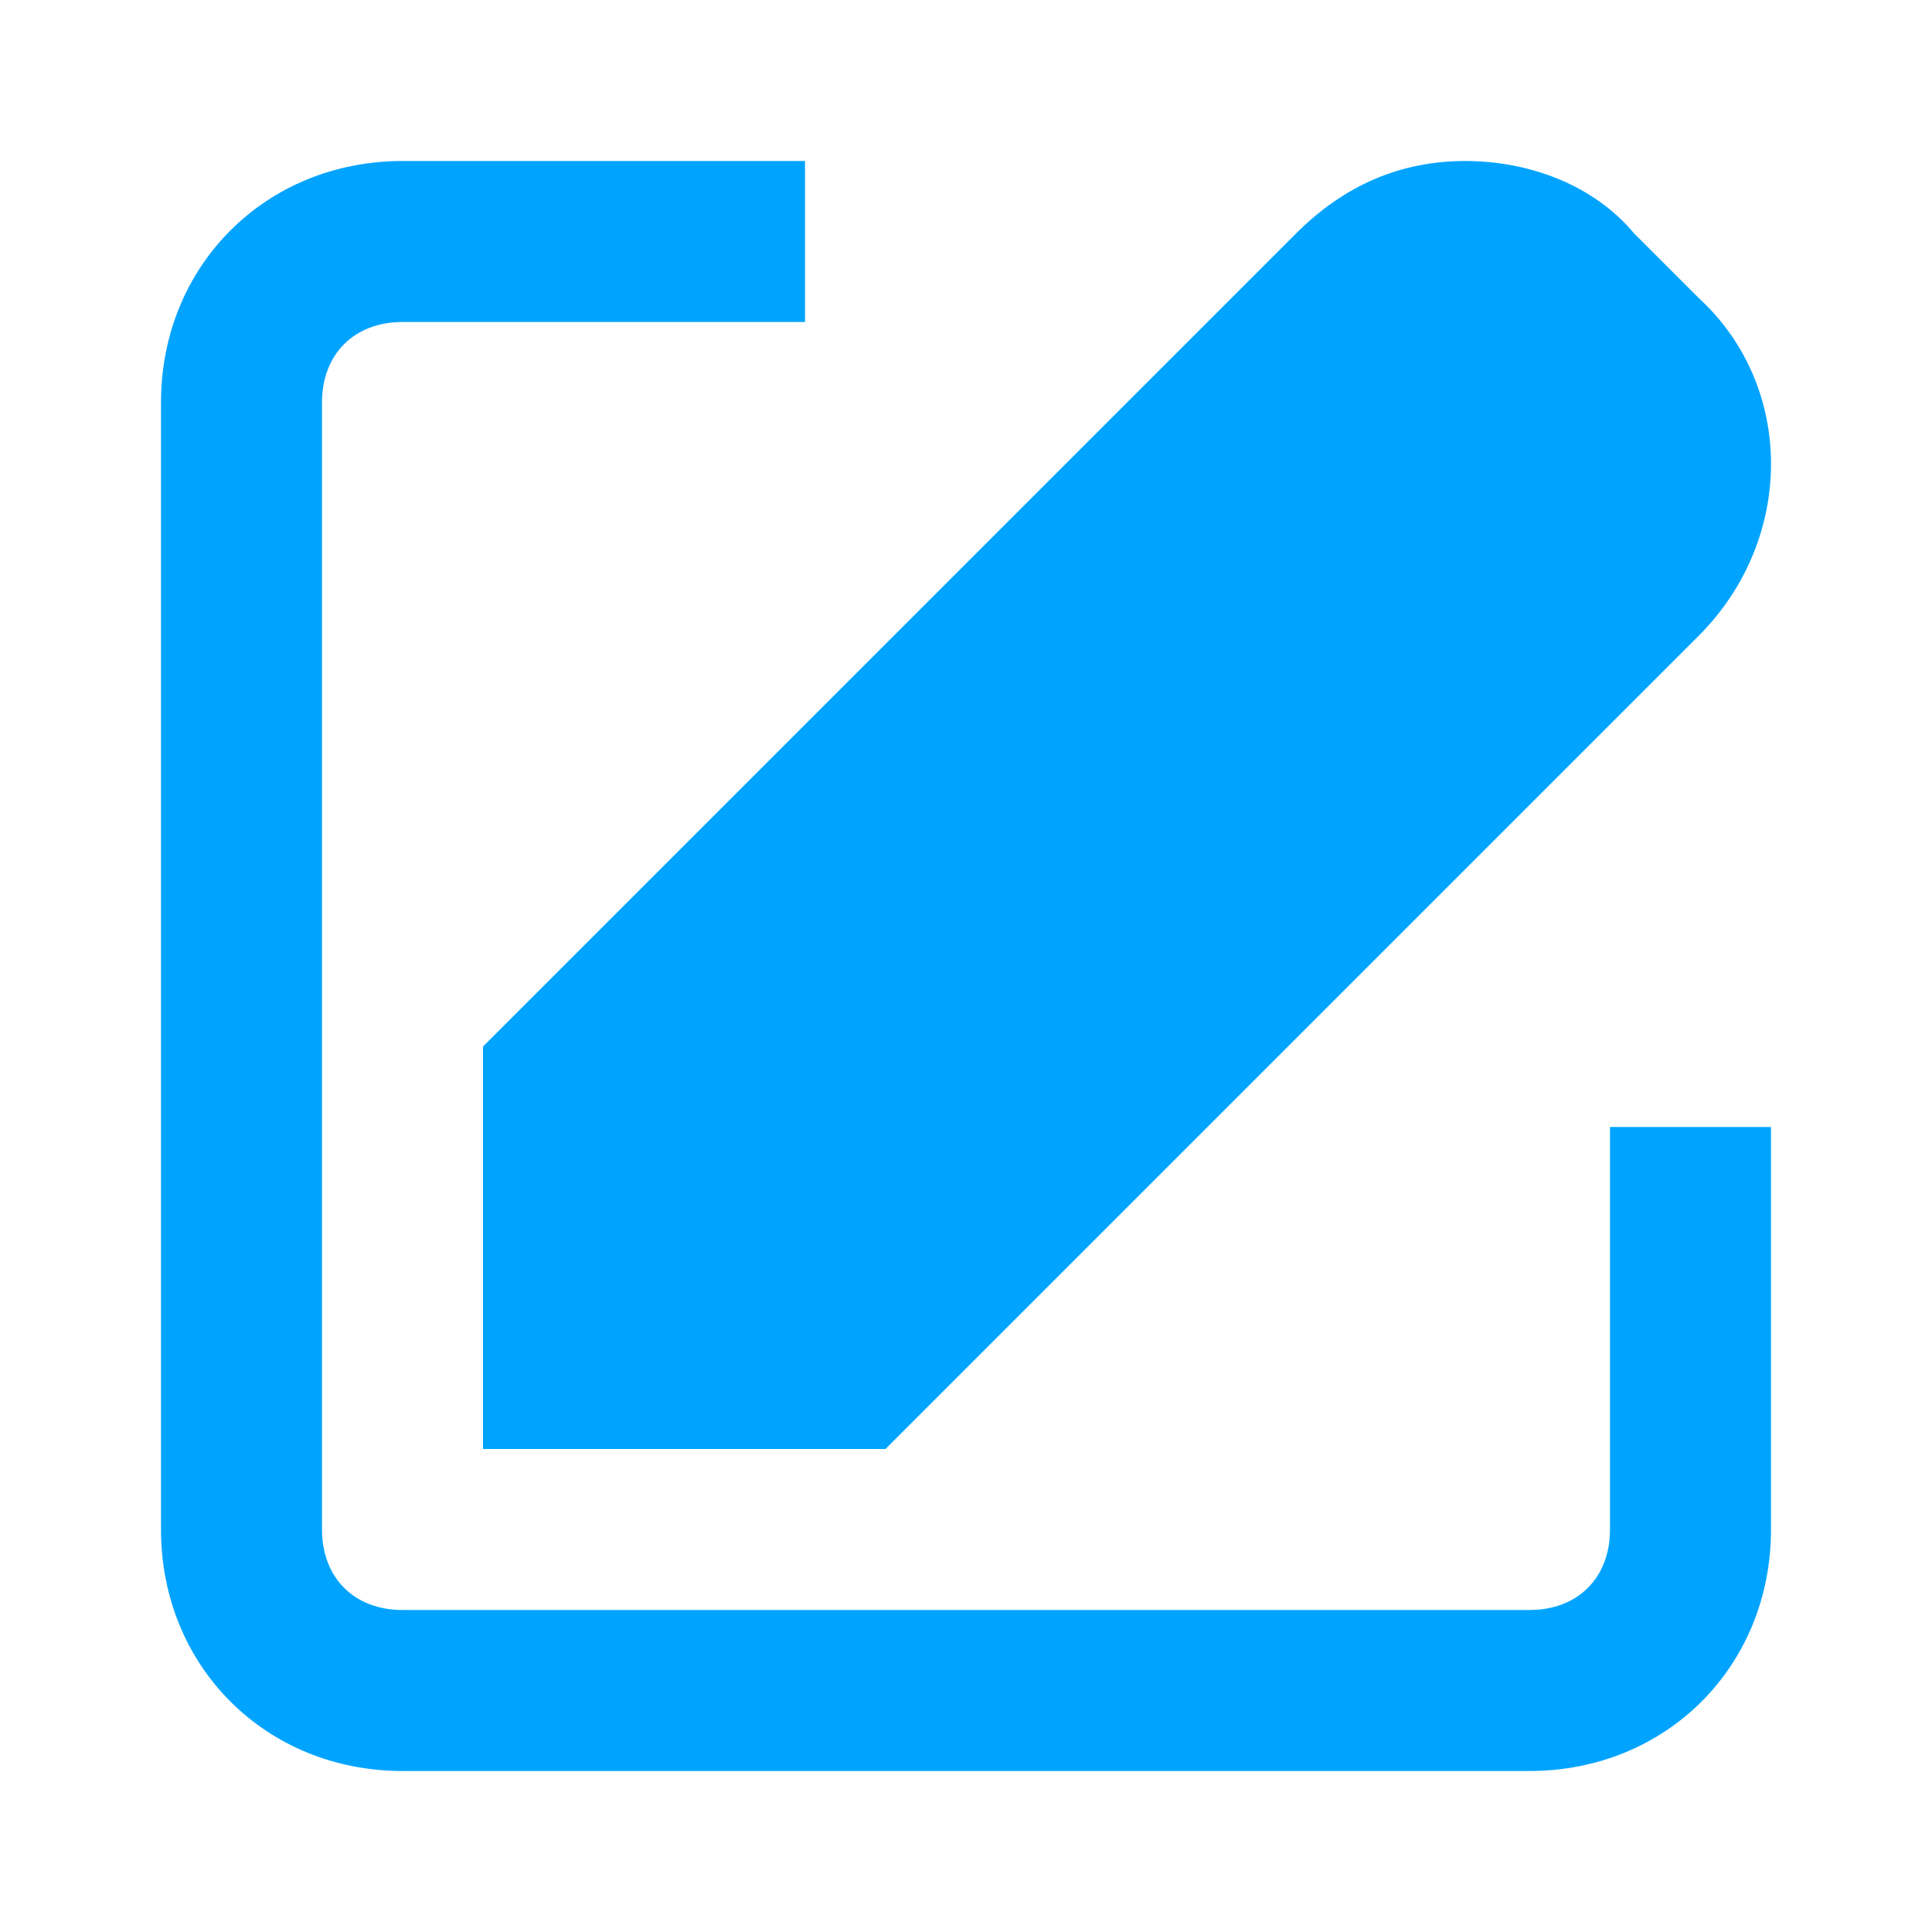 <?xml version="1.0" encoding="utf-8"?>
<!-- Generator: Adobe Illustrator 19.0.0, SVG Export Plug-In . SVG Version: 6.00 Build 0)  -->
<svg version="1.1" id="图层_1" xmlns="http://www.w3.org/2000/svg" xmlns:xlink="http://www.w3.org/1999/xlink" x="0px" y="0px"
	 viewBox="0 0 24 24" style="enable-background:new 0 0 24 24;" xml:space="preserve">
<style type="text/css">
	.st0{fill:#00A4FF;}
</style>
<g id="XMLID_4_">
	<path id="XMLID_8_" class="st0" d="M20,19c0,0.6-0.4,1-1,1H5c-0.6,0-1-0.4-1-1V5c0-0.6,0.4-1,1-1h5V2H5C3.3,2,2,3.3,2,5v14
		c0,1.7,1.3,3,3,3h14c1.7,0,3-1.3,3-3v-5h-2V19z"/>
	<path id="XMLID_5_" class="st0" d="M6,18h5L21.1,7.9c1.2-1.2,1.2-3.1,0-4.2l-0.8-0.8C19.8,2.3,19,2,18.2,2s-1.5,0.3-2.1,0.9L6,13
		V18z"/>
</g>
</svg>
